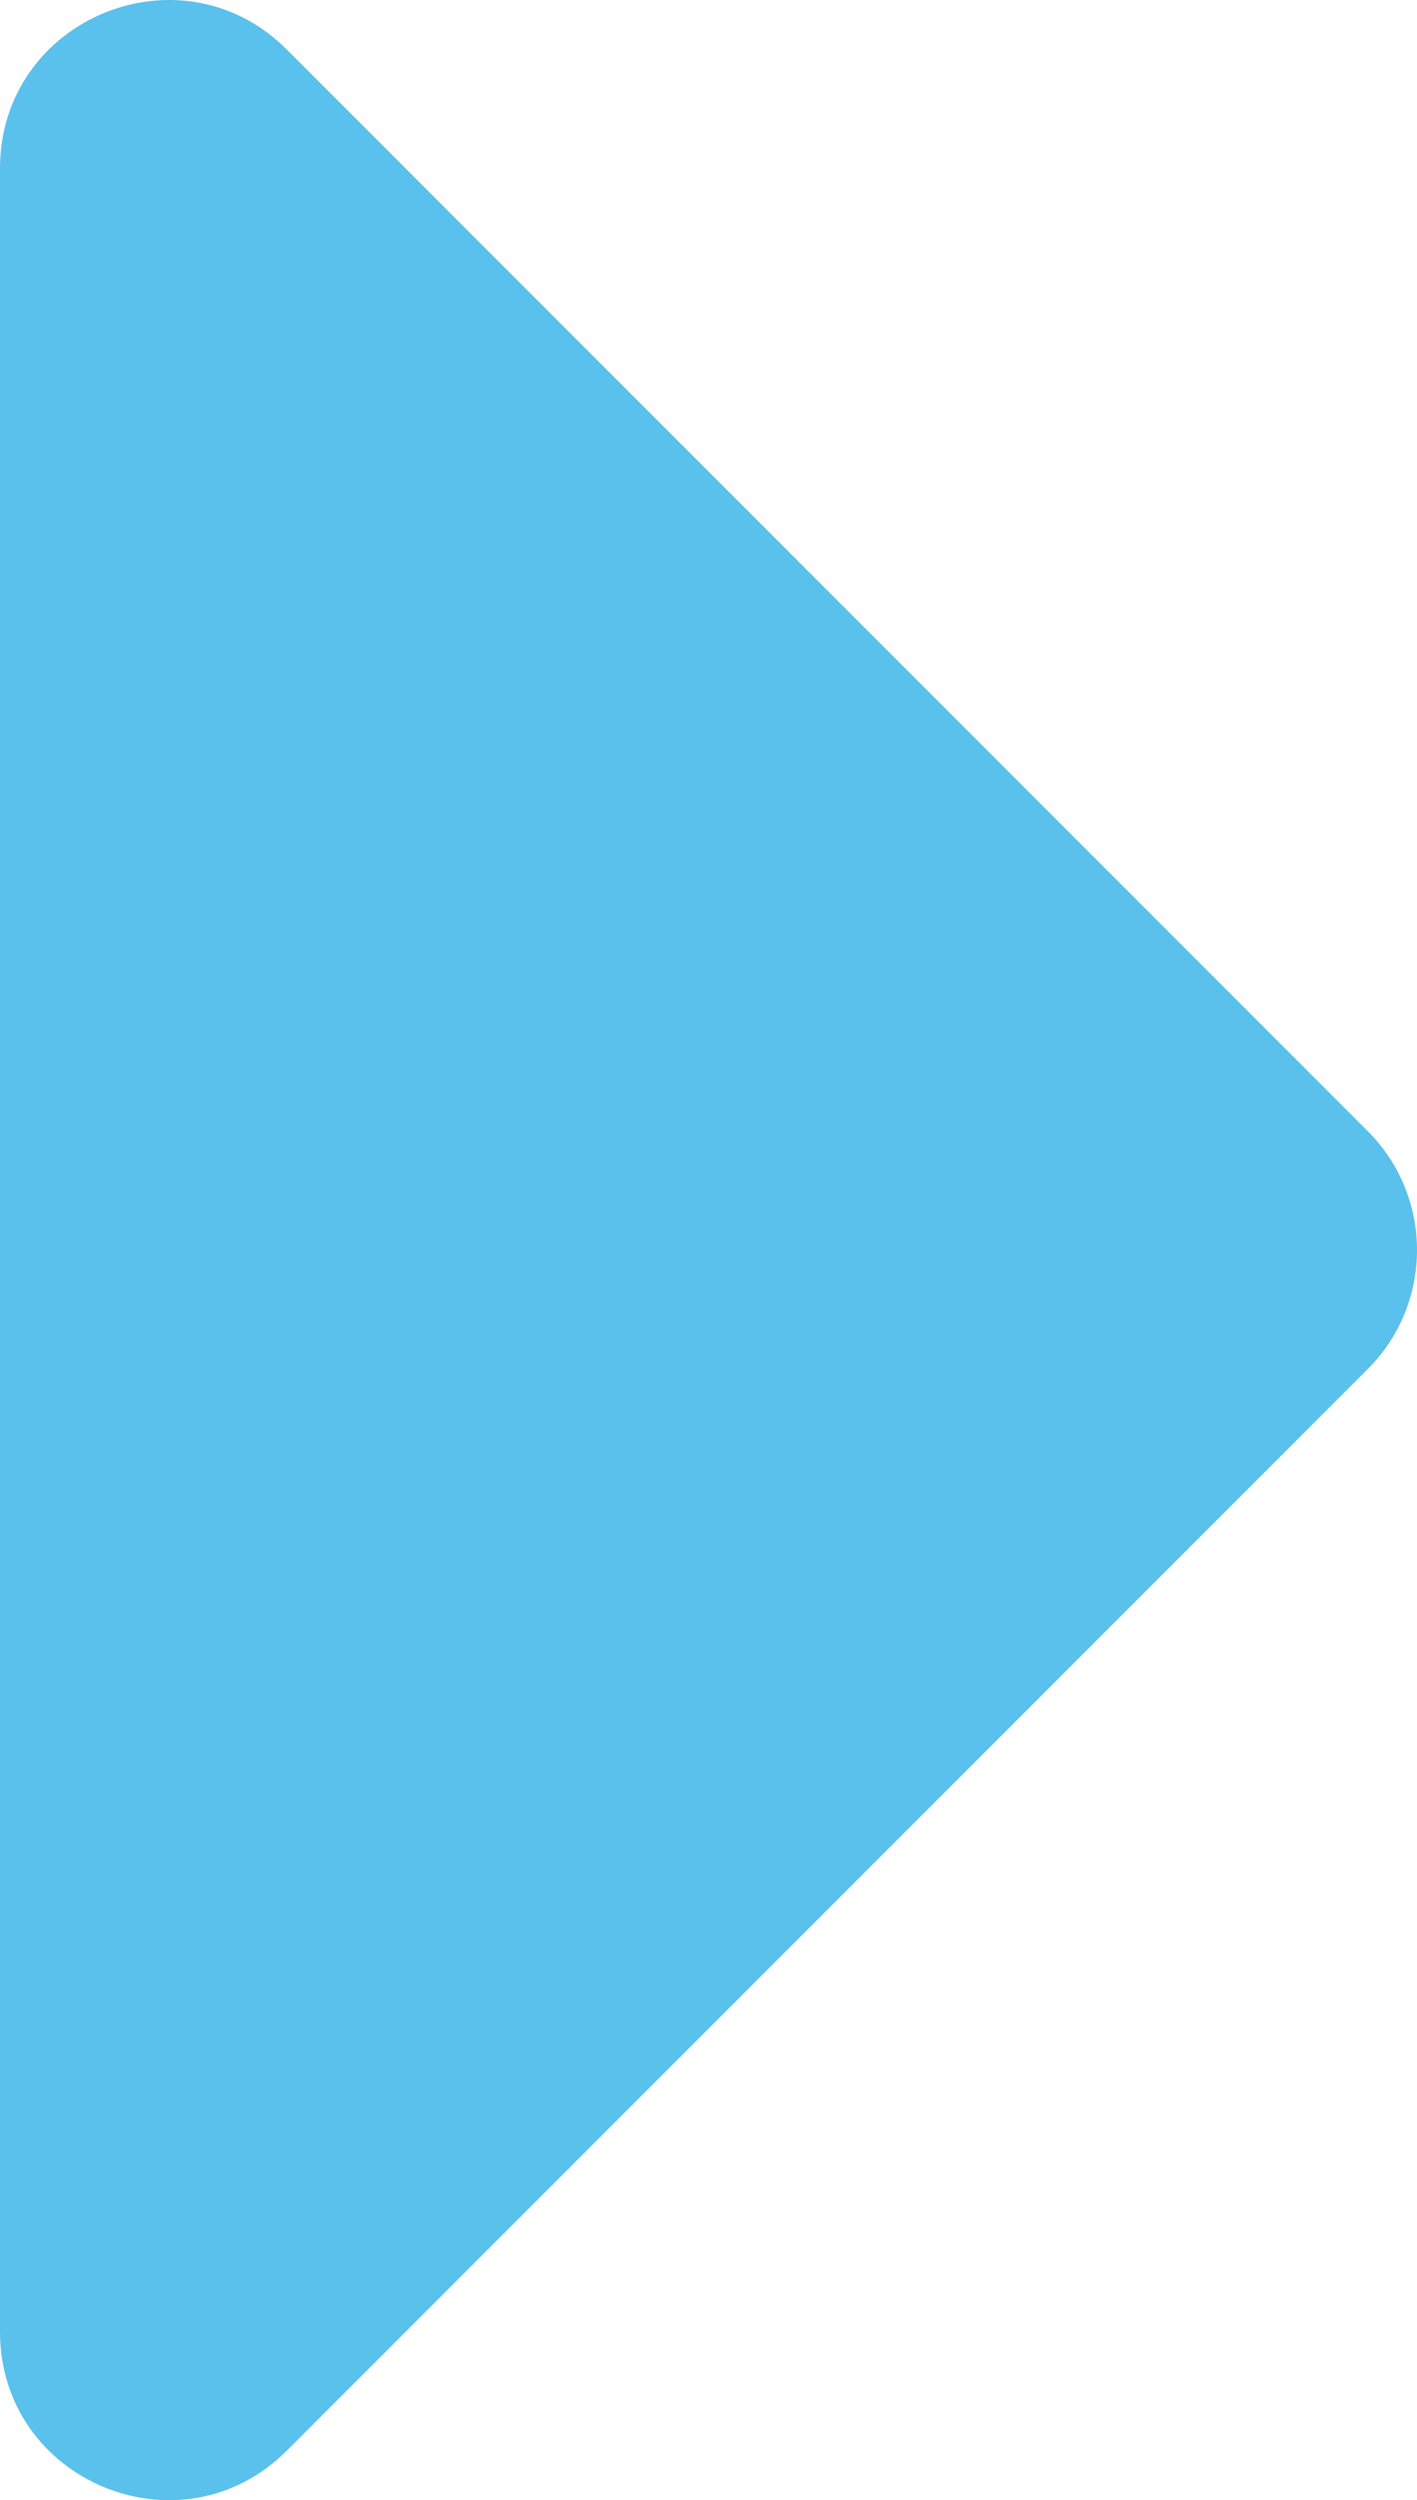 <?xml version="1.0" encoding="UTF-8" standalone="no"?>
<svg
   xmlns:dc="http://purl.org/dc/elements/1.1/"
   xmlns:cc="http://creativecommons.org/ns#"
   xmlns:rdf="http://www.w3.org/1999/02/22-rdf-syntax-ns#"
   xmlns:svg="http://www.w3.org/2000/svg"
   xmlns="http://www.w3.org/2000/svg"
   xmlns:sodipodi="http://sodipodi.sourceforge.net/DTD/sodipodi-0.dtd"
   xmlns:inkscape="http://www.inkscape.org/namespaces/inkscape"
   aria-hidden="true"
   focusable="false"
   data-prefix="fas"
   data-icon="caret-left"
   class="svg-inline--fa fa-caret-left fa-w-6"
   role="img"
   viewBox="0 0 168.661 297.404"
   version="1.1"
   id="svg4"
   sodipodi:docname="move-right.svg"
   width="168.661"
   height="297.404"
   inkscape:version="0.92.4 (5da689c313, 2019-01-14)">
  <defs
     id="defs8" />
  <sodipodi:namedview
     pagecolor="#ffffff"
     bordercolor="#666666"
     borderopacity="1"
     objecttolerance="10"
     gridtolerance="10"
     guidetolerance="10"
     inkscape:pageopacity="0"
     inkscape:pageshadow="2"
     inkscape:window-width="1920"
     inkscape:window-height="1025"
     id="namedview6"
     showgrid="false"
     inkscape:zoom="0.4609375"
     inkscape:cx="72.6615"
     inkscape:cy="148.70184"
     inkscape:window-x="0"
     inkscape:window-y="27"
     inkscape:window-maximized="1"
     inkscape:current-layer="svg4" />
  <path
     d="M 0,20.04 V 277.364 c 0,17.818 21.543,26.741 34.142,14.142 l 128.662,-128.662 c 7.81,-7.81 7.81,-20.474 0,-28.284 L 34.142,5.898 C 21.543,-6.702 0,2.222 0,20.04 Z"
     id="path2"
     style="fill:#5ac0ec;fill-opacity:1"
     inkscape:connector-curvature="0" />
</svg>
